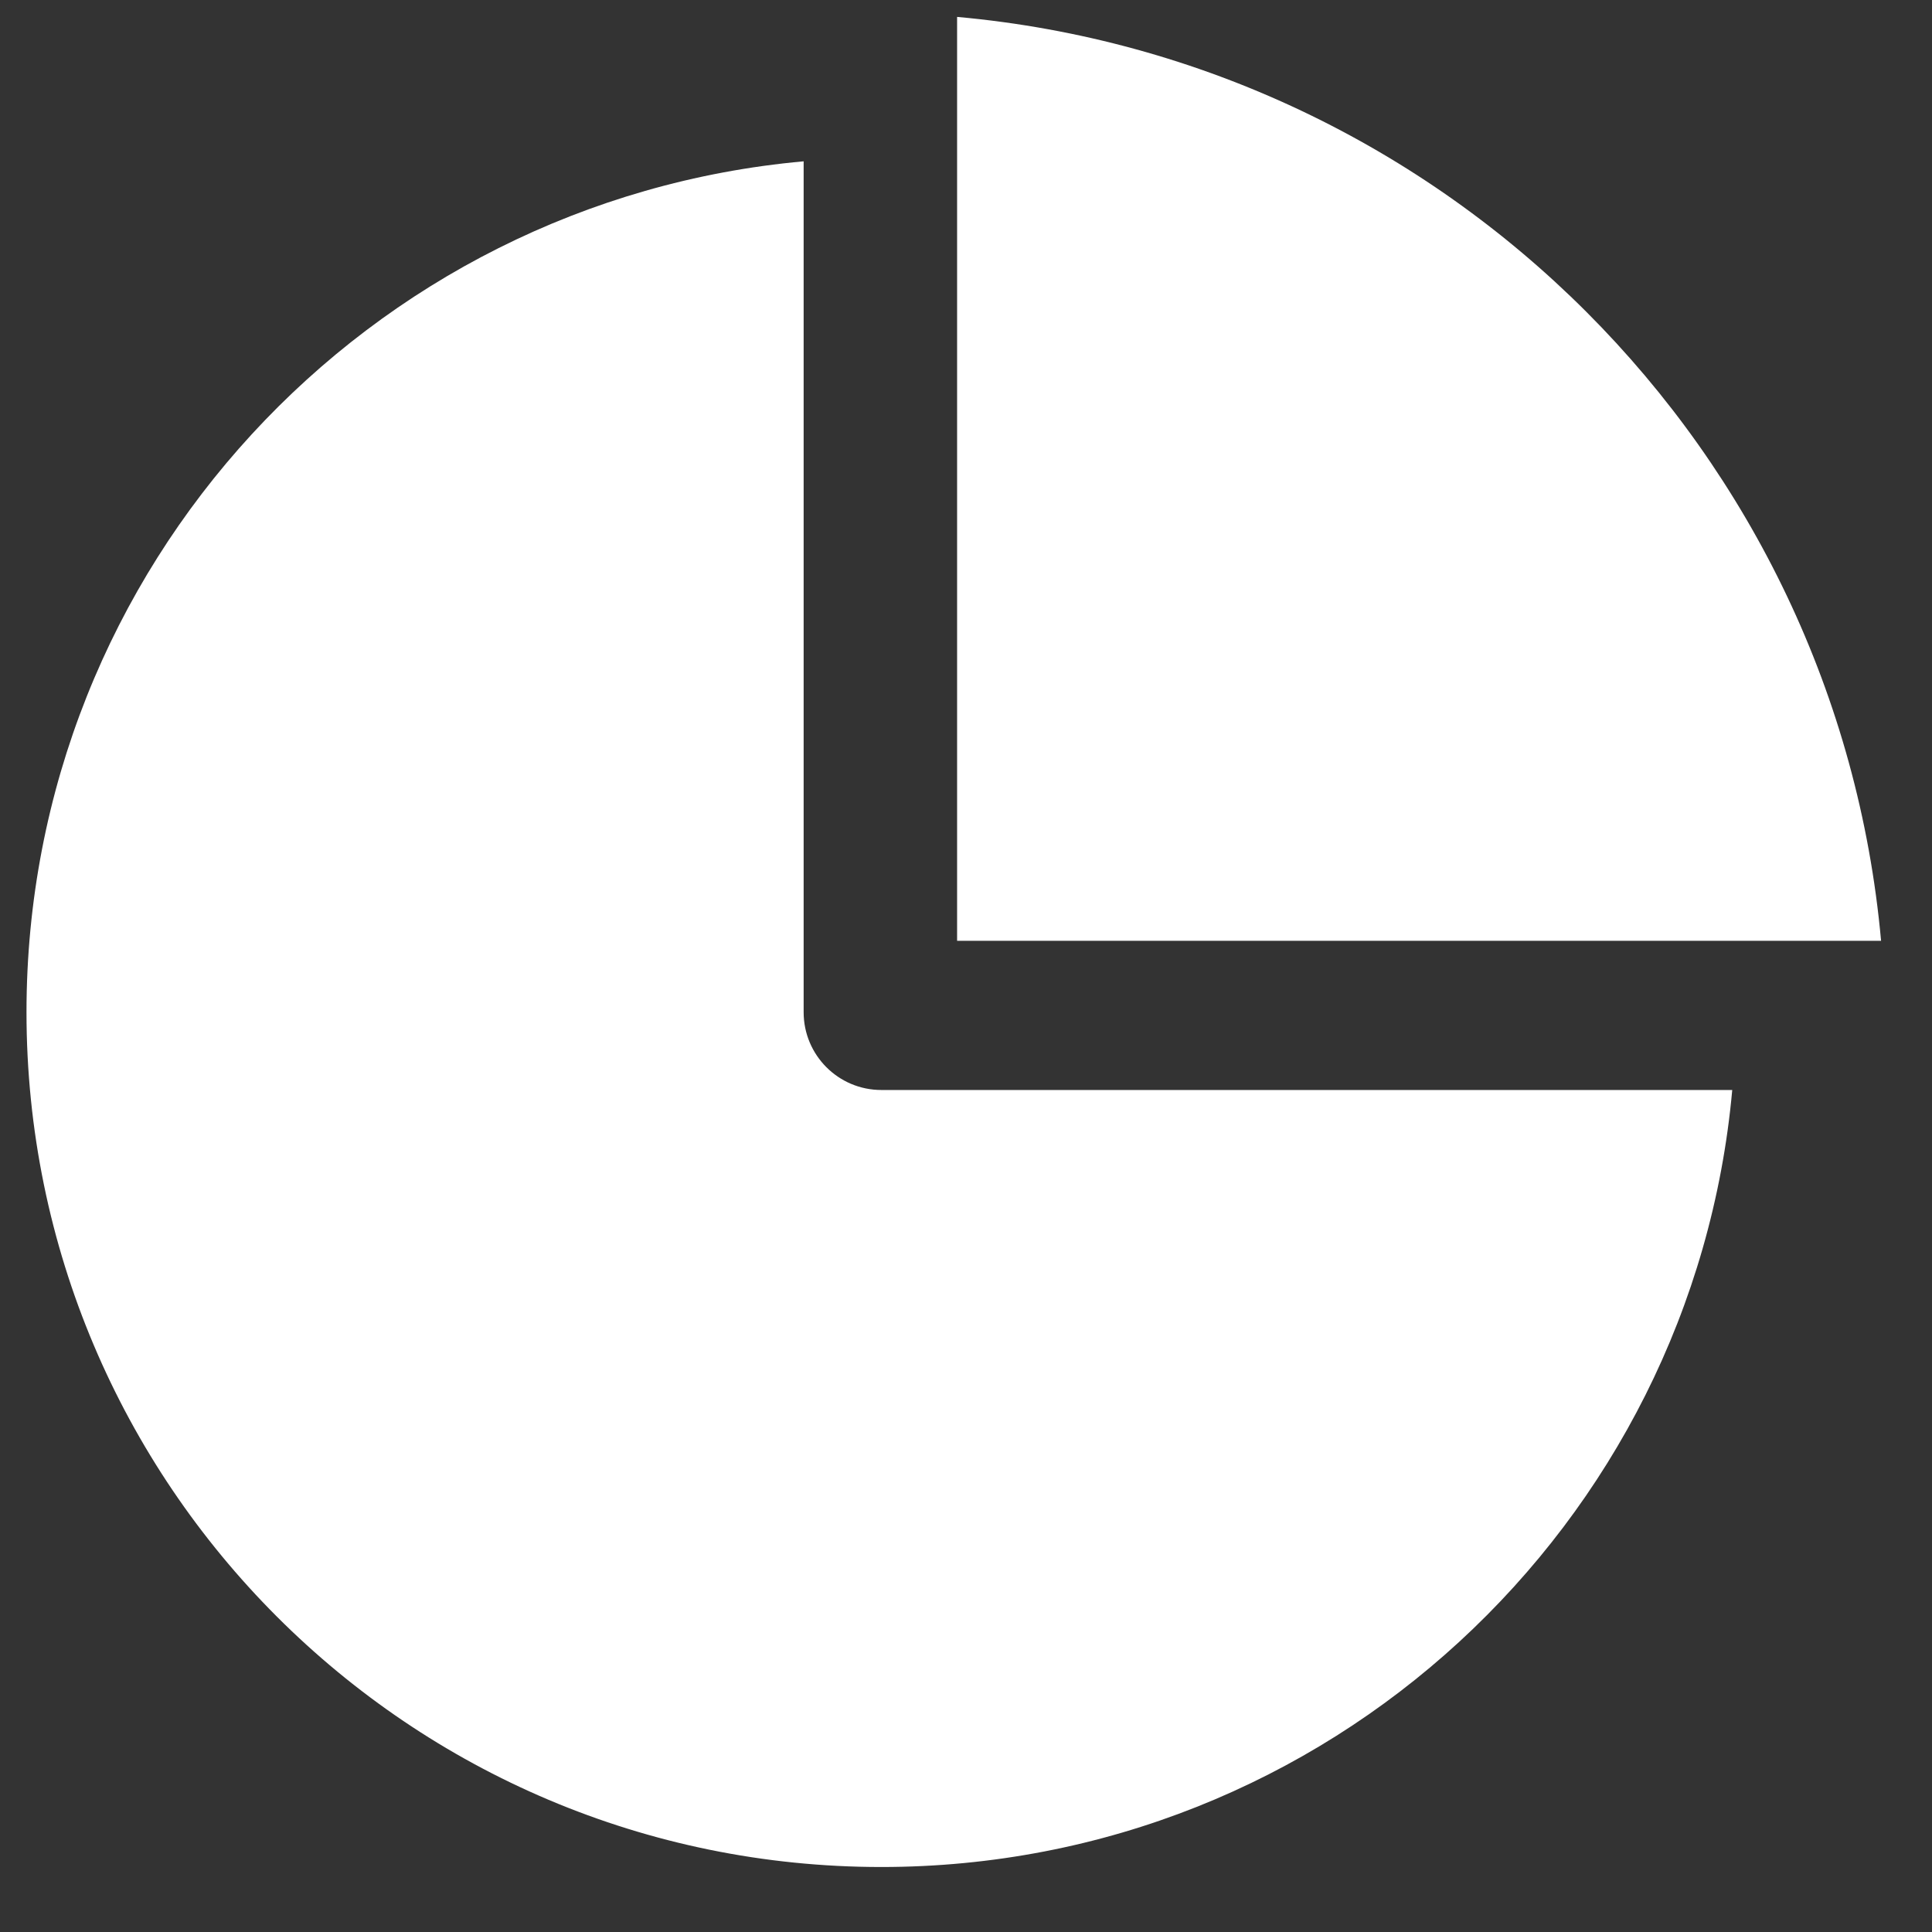 <?xml version="1.0" encoding="UTF-8"?>
<svg width="28px" height="28px" viewBox="0 0 28 28" version="1.1" xmlns="http://www.w3.org/2000/svg" xmlns:xlink="http://www.w3.org/1999/xlink">
    <rect x="0" y="0" width="28" height="28" fill="#333333" stroke="none"/>
    <!-- Generator: Sketch 51 (57462) - http://www.bohemiancoding.com/sketch -->
    <title>统计</title>
    <desc>Created with Sketch.</desc>
    <defs></defs>
    <g id="Page-4" stroke="none" stroke-width="1" fill="none" fill-rule="evenodd">
        <g id="首页-海事负责人" transform="translate(-1498, -345)" fill="#FFFFFF" fill-rule="nonzero">
            <g id="警情" transform="translate(1457, 333)">
                <g id="Group-5" transform="translate(19.1, 0)">
                    <g id="警报" transform="translate(21, 11)">
                        <g id="统计">
                            <rect id="Rectangle-path" opacity="0" x="0" y="0" width="29" height="29"></rect>
                            <path d="M14.771,14.635 L14.771,1.245 C21.872,1.886 27.52,7.534 28.162,14.635 L14.771,14.635 Z M26.005,16.797 L13.673,16.797 C13.051,16.797 12.547,16.292 12.547,15.67 C12.547,15.67 12.547,15.67 12.547,15.67 L12.547,3.338 C6.234,3.908 1.284,9.208 1.284,15.669 C1.284,22.512 6.832,28.058 13.673,28.058 C20.134,28.058 25.435,23.11 26.005,16.796 L26.005,16.797 Z" id="Shape"></path>
                        </g>
                    </g>
                </g>
            </g>
        </g>
    </g>
</svg>